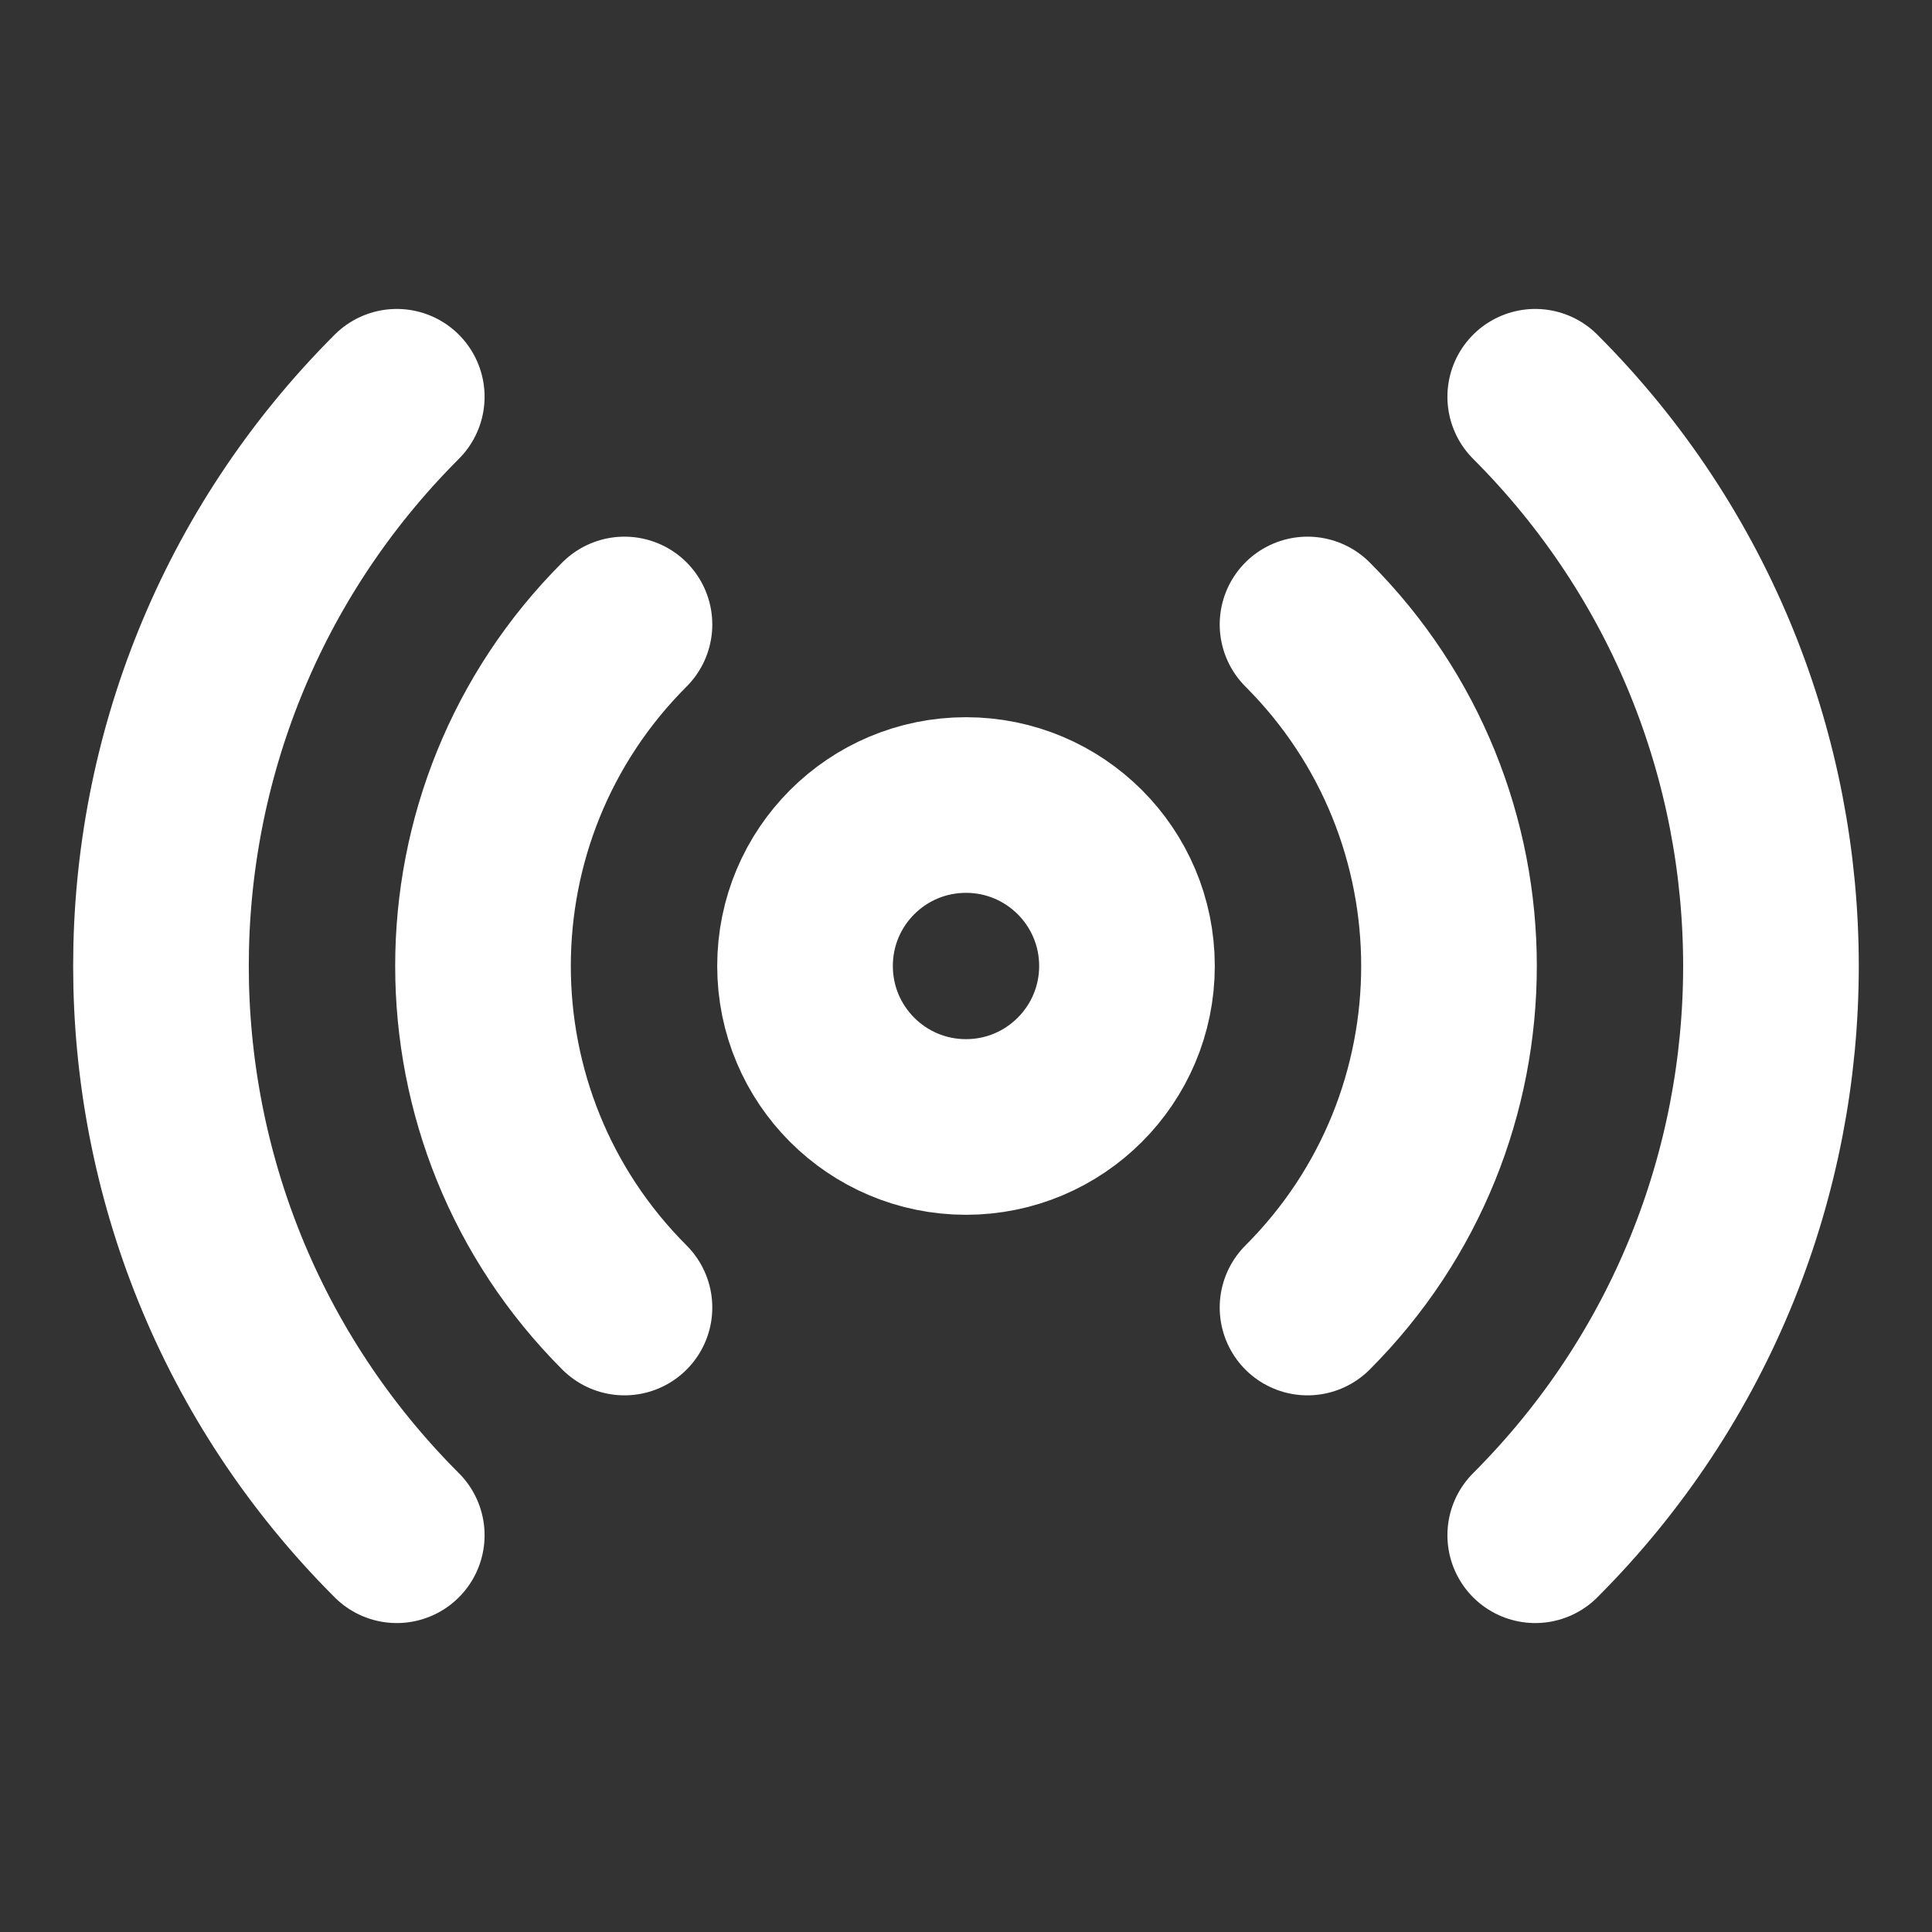 <svg width="22" height="22" viewBox="0 0 22 22" fill="none" xmlns="http://www.w3.org/2000/svg">
  <rect x="0" y="0" width="22" height="22" fill="#333333" stroke="none"/>
  <path d="M14.889 7.111C17.037 9.259 17.037 12.741 14.889 14.889M7.111 14.889C4.963 12.741 4.963 9.259 7.111 7.111M4.518 17.482C0.938 13.902 0.938 8.098 4.518 4.518M17.482 4.518C21.061 8.098 21.061 13.902 17.482 17.482M12.833 11C12.833 12.012 12.012 12.833 11 12.833C9.987 12.833 9.167 12.012 9.167 11C9.167 9.987 9.987 9.167 11 9.167C12.012 9.167 12.833 9.987 12.833 11Z" stroke="#FFFFFF" stroke-width="2" stroke-linecap="round" stroke-linejoin="round"/>
</svg>
